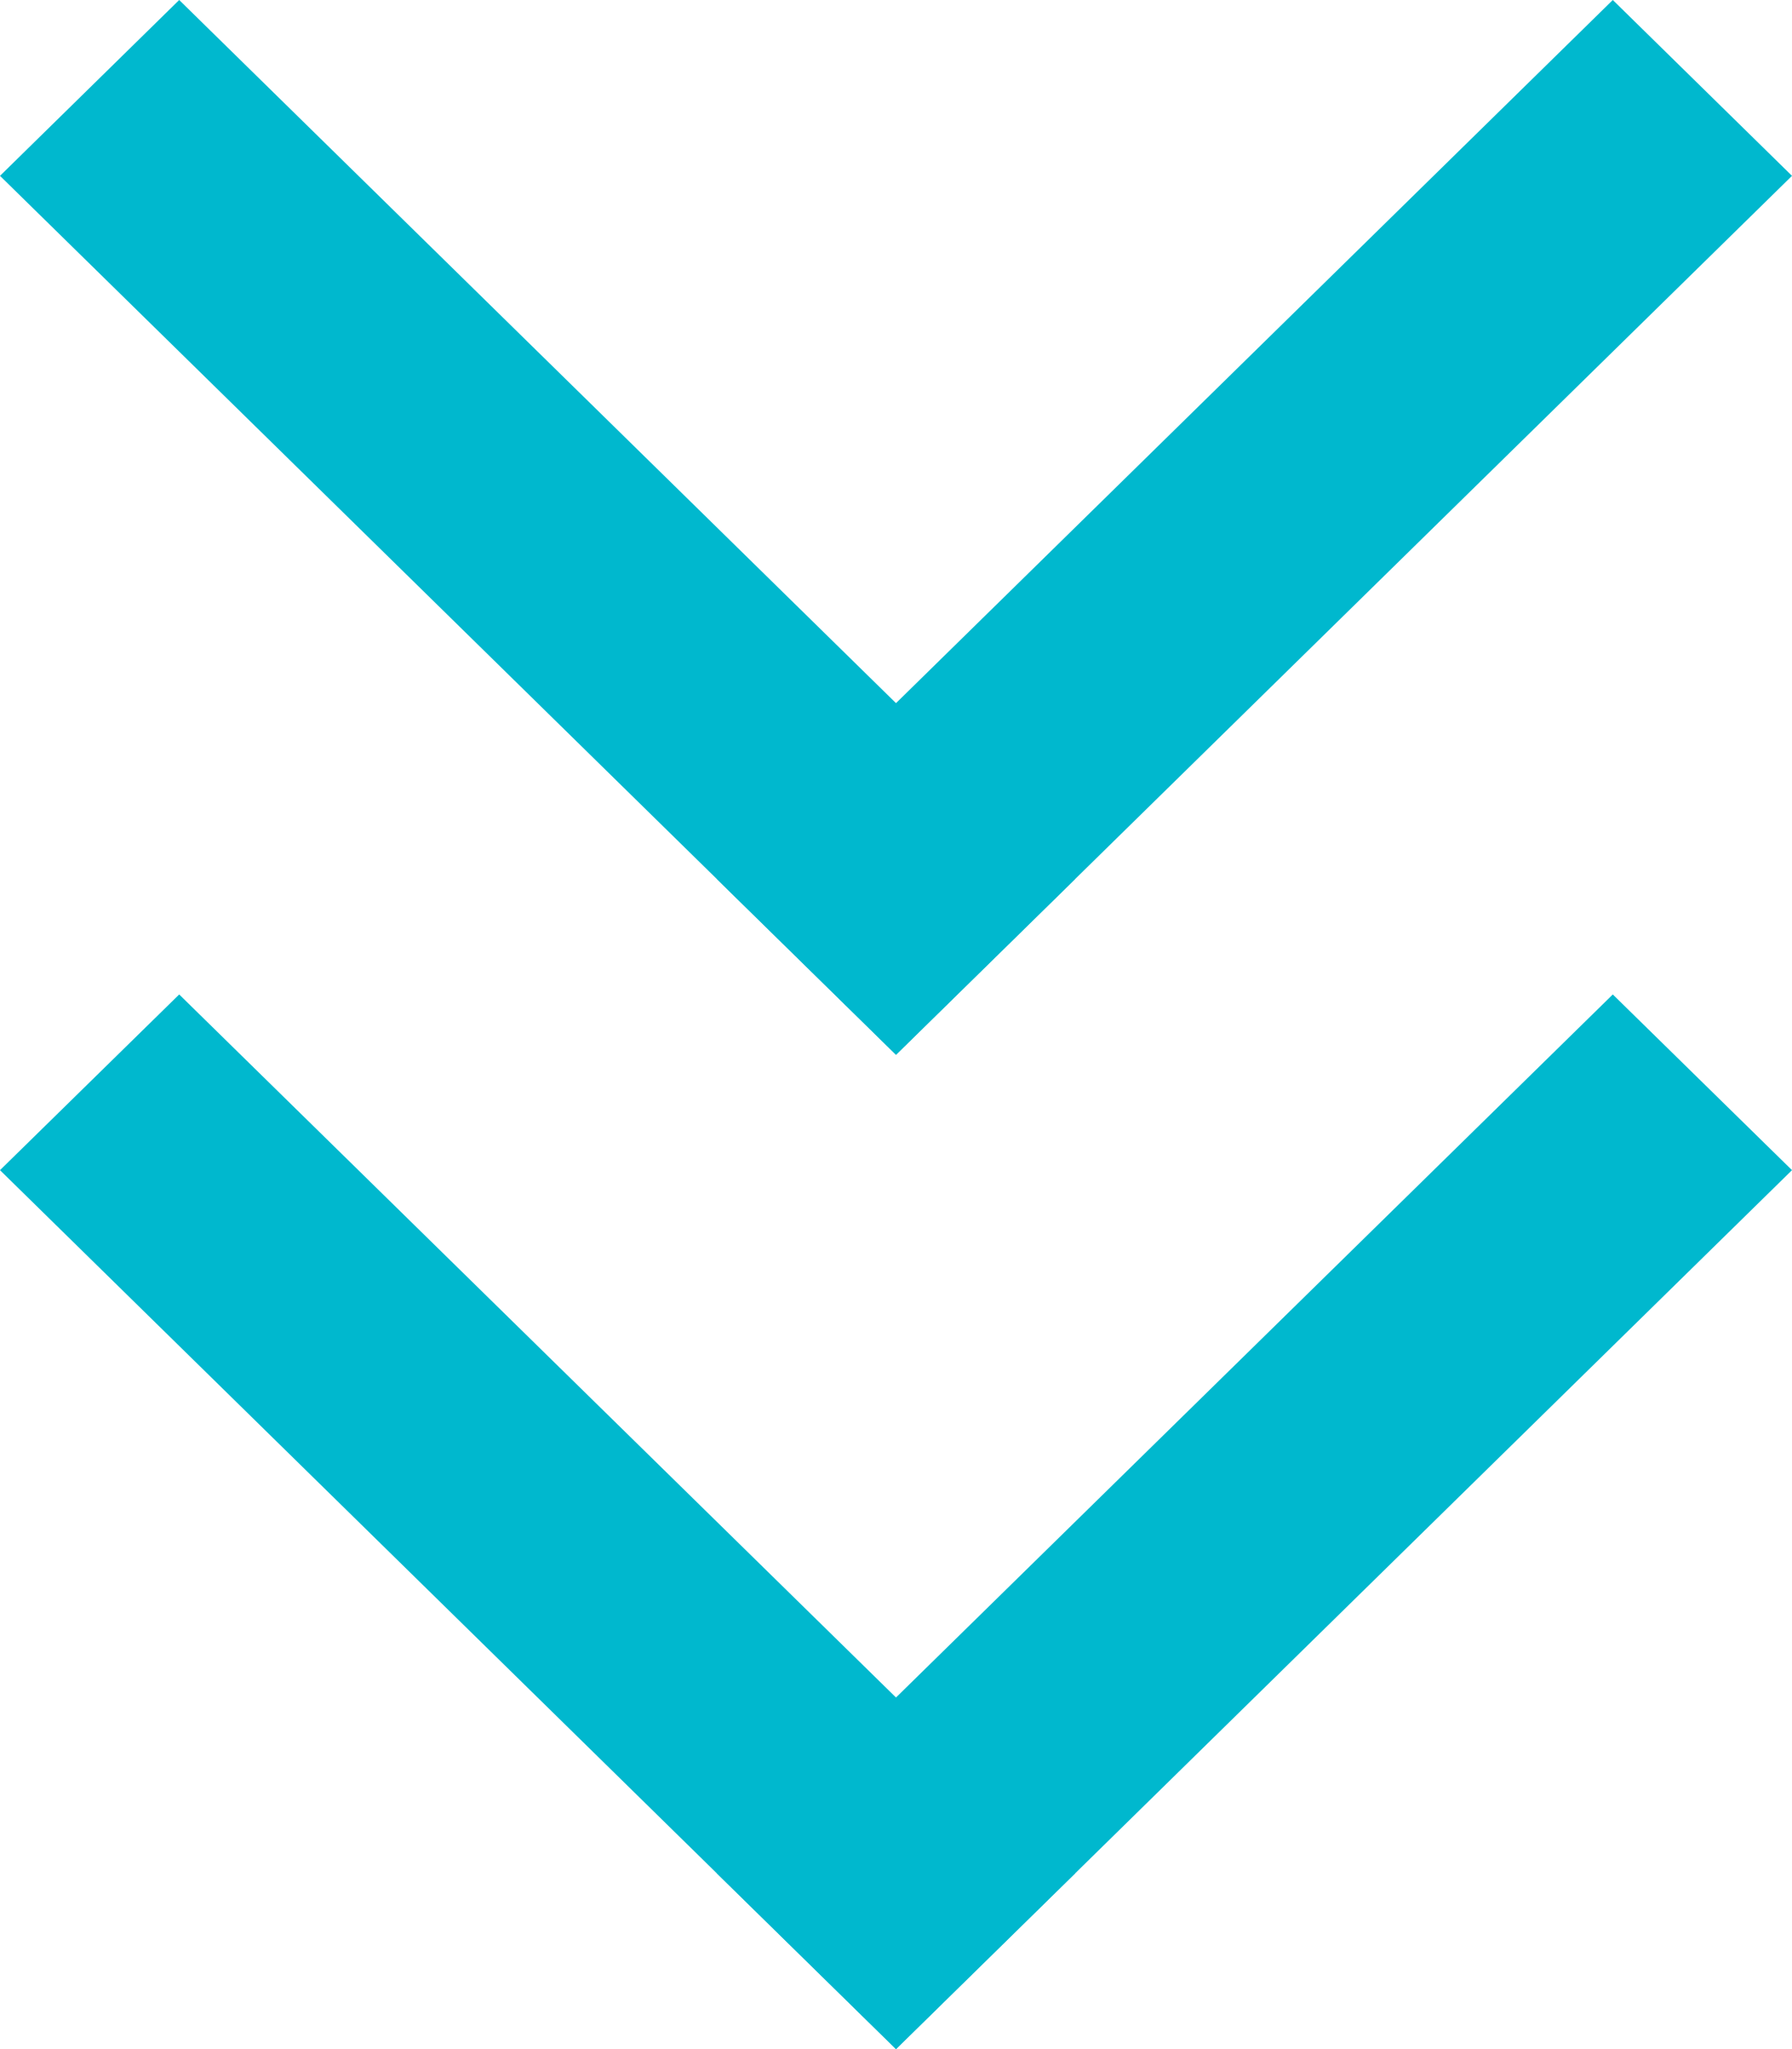 <svg width="14" height="16" viewBox="0 0 14 16" fill="none" xmlns="http://www.w3.org/2000/svg">
<path d="M1.4 0L8.4 6.863L7 8.236L0 1.373L1.4 0Z" fill="#00B8CE"/>
<path d="M14 1.373L7 8.236L5.6 6.863L12.6 0L14 1.373Z" fill="#00B8CE"/>
<path d="M1.4 7.765L8.4 14.627L7 16L0 9.137L1.4 7.765Z" fill="#00B8CE"/>
<path d="M14 9.137L7 16L5.6 14.627L12.6 7.765L14 9.137Z" fill="#00B8CE"/>
</svg>
